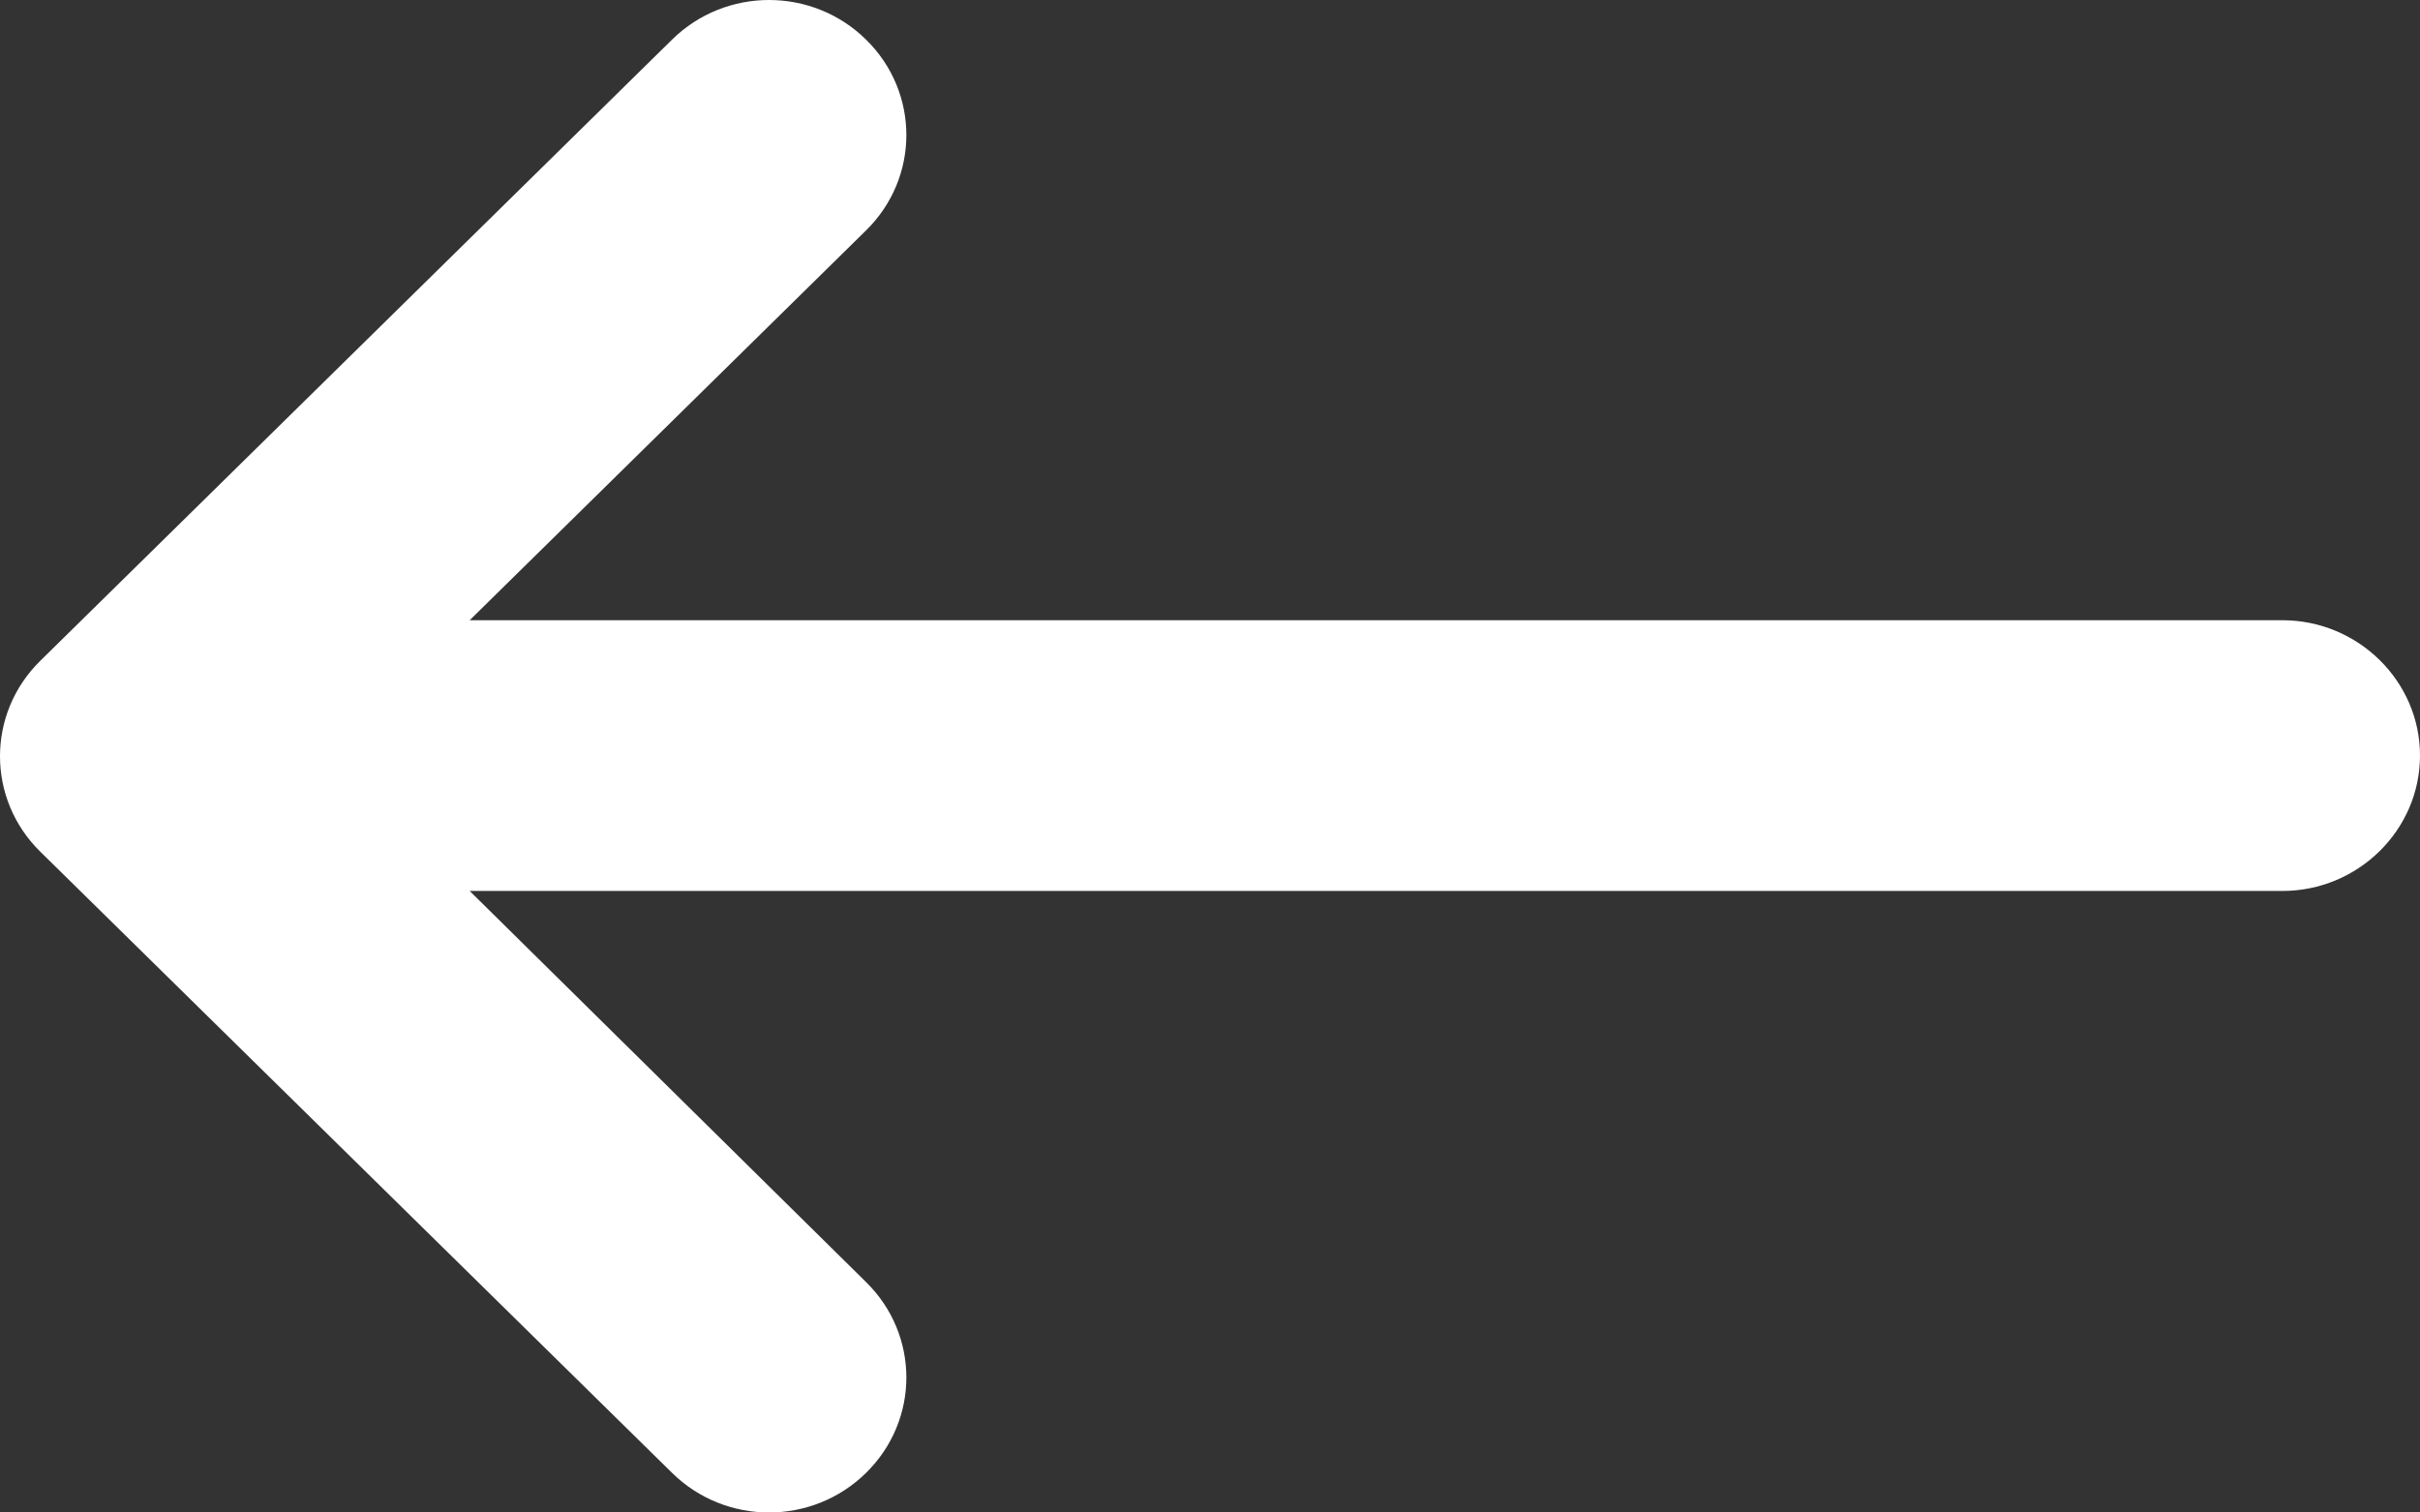 <svg width="24" height="15" viewBox="0 0 24 15" fill="none" xmlns="http://www.w3.org/2000/svg">
<rect x="0" y="0" width="24" height="15" fill="#333333" stroke="none"/>
<path d="M22.635 6.151H4.658L8.589 2.285C9.122 1.762 9.122 0.916 8.589 0.393C8.057 -0.131 7.197 -0.131 6.665 0.393L0.399 6.554C-0.133 7.077 -0.133 7.923 0.399 8.446L6.665 14.607C7.197 15.131 8.057 15.131 8.589 14.607C9.122 14.084 9.122 13.238 8.589 12.715L4.658 8.836H22.635C23.386 8.836 24 8.232 24 7.493C24 6.755 23.386 6.151 22.635 6.151Z" fill="white"/>
</svg>
